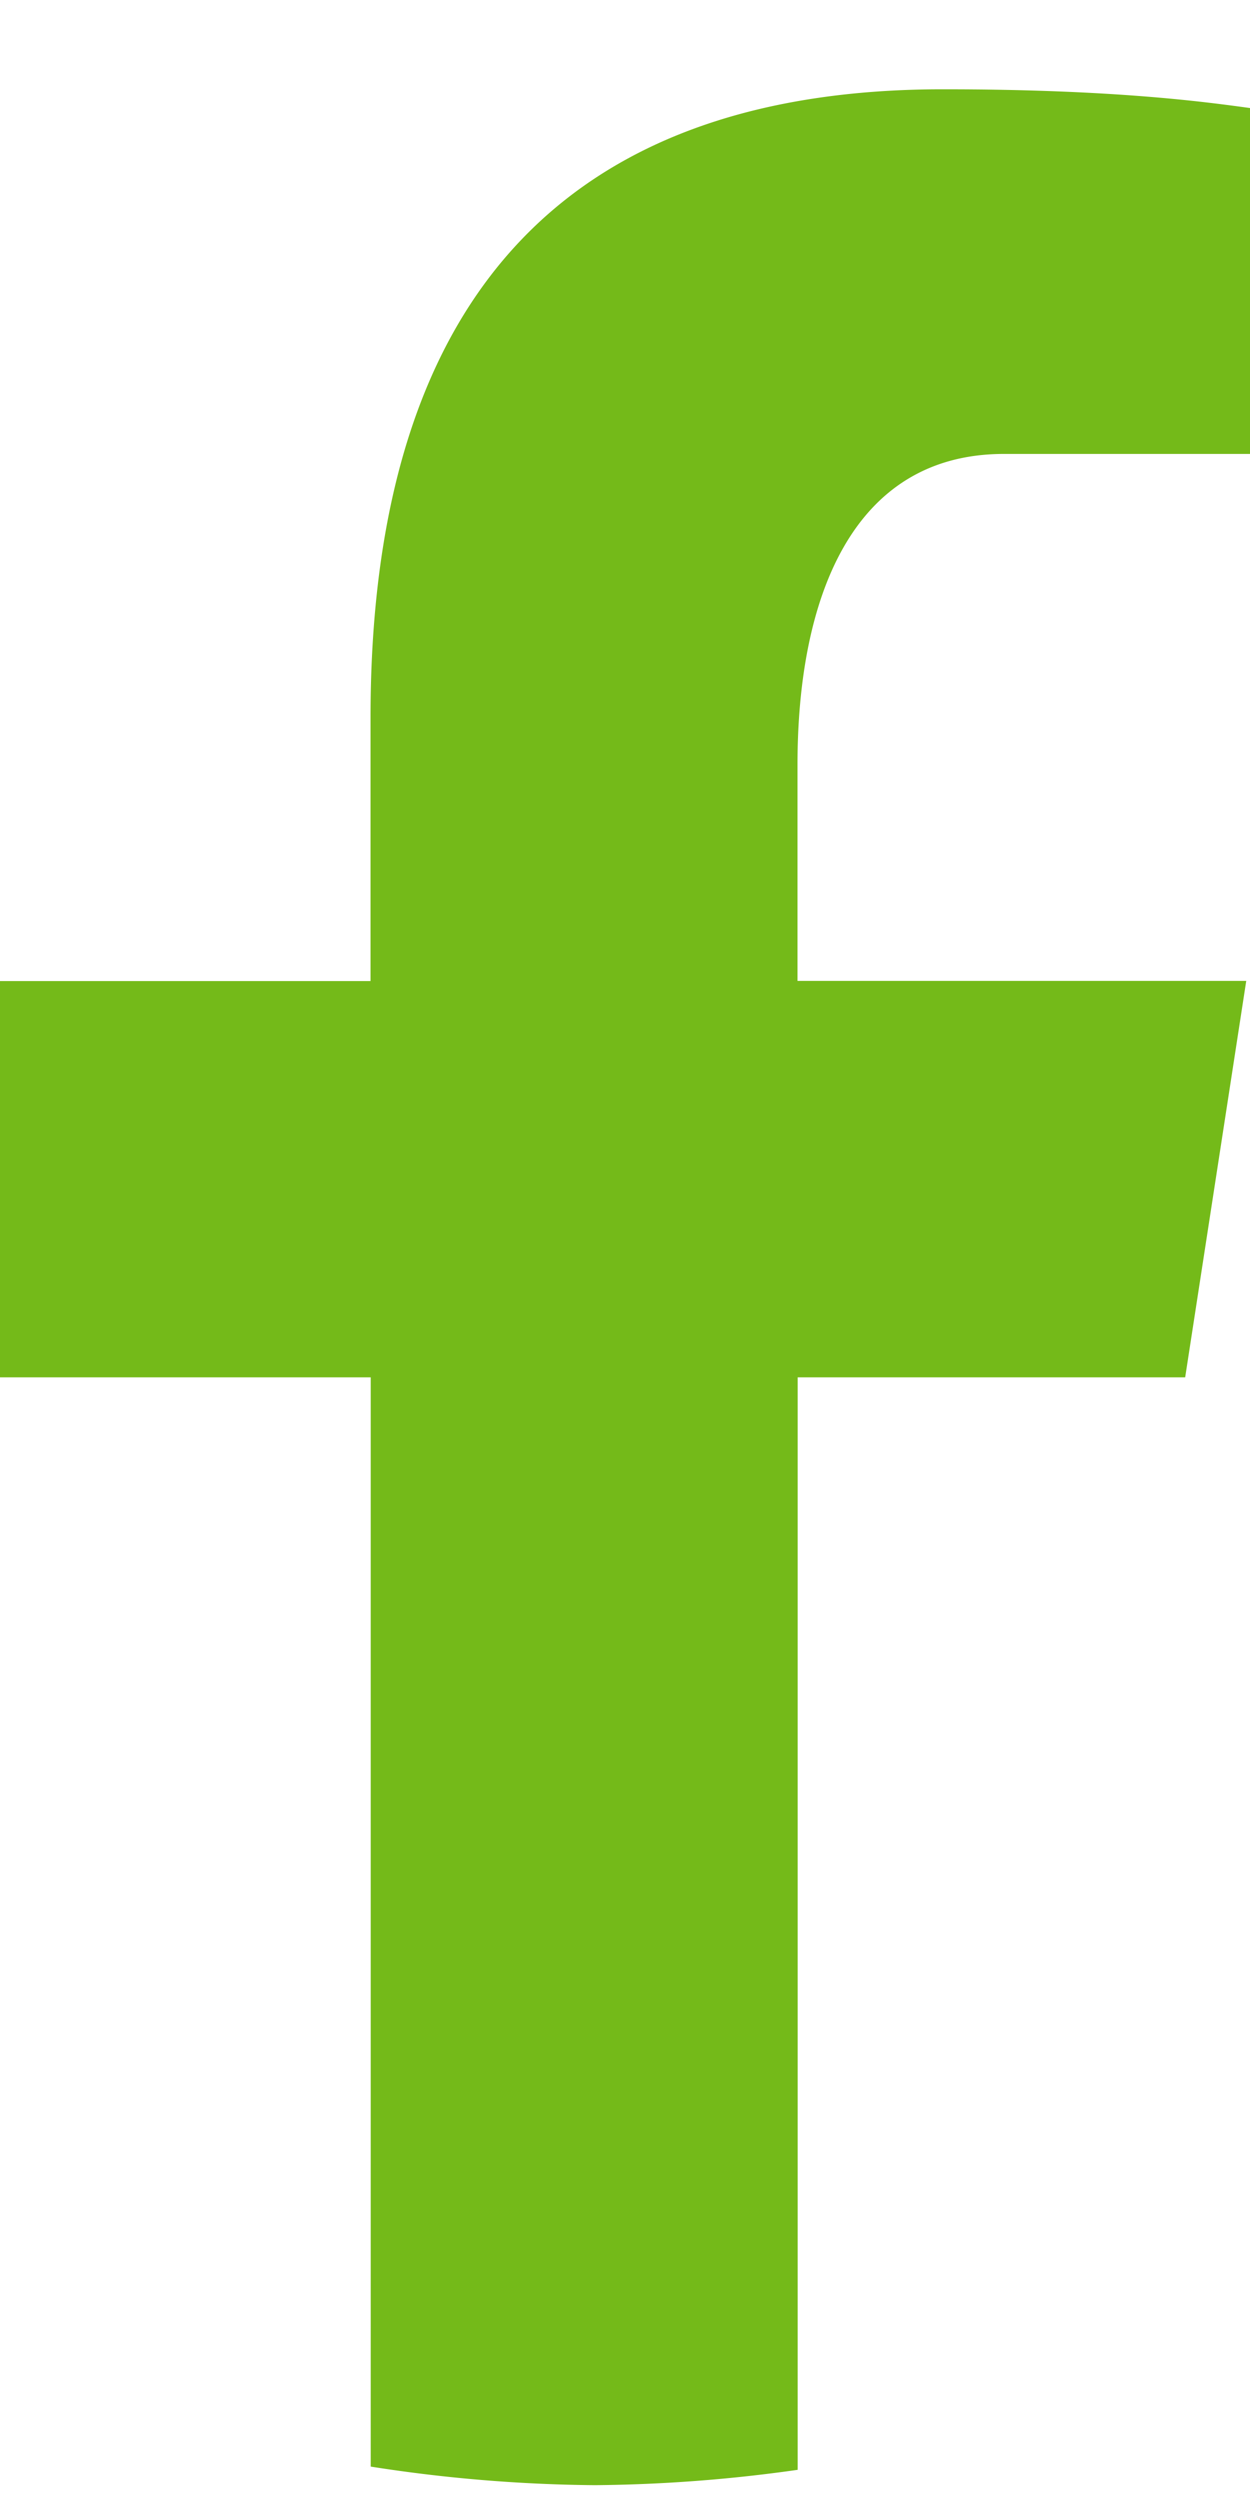 <svg width="7" height="14" fill="none" xmlns="http://www.w3.org/2000/svg"><path d="M4.467 7.713h2.17l.342-2.22H4.466V4.282c0-.922.3-1.74 1.157-1.74H7V.605C6.758.572 6.246.5 5.28.5 3.26.5 2.075 1.573 2.075 4.017v1.477H0v2.219h2.076v6.1a8.51 8.51 0 001.255.104 8.52 8.52 0 001.136-.086V7.713z" fill="#74BA19"/></svg>